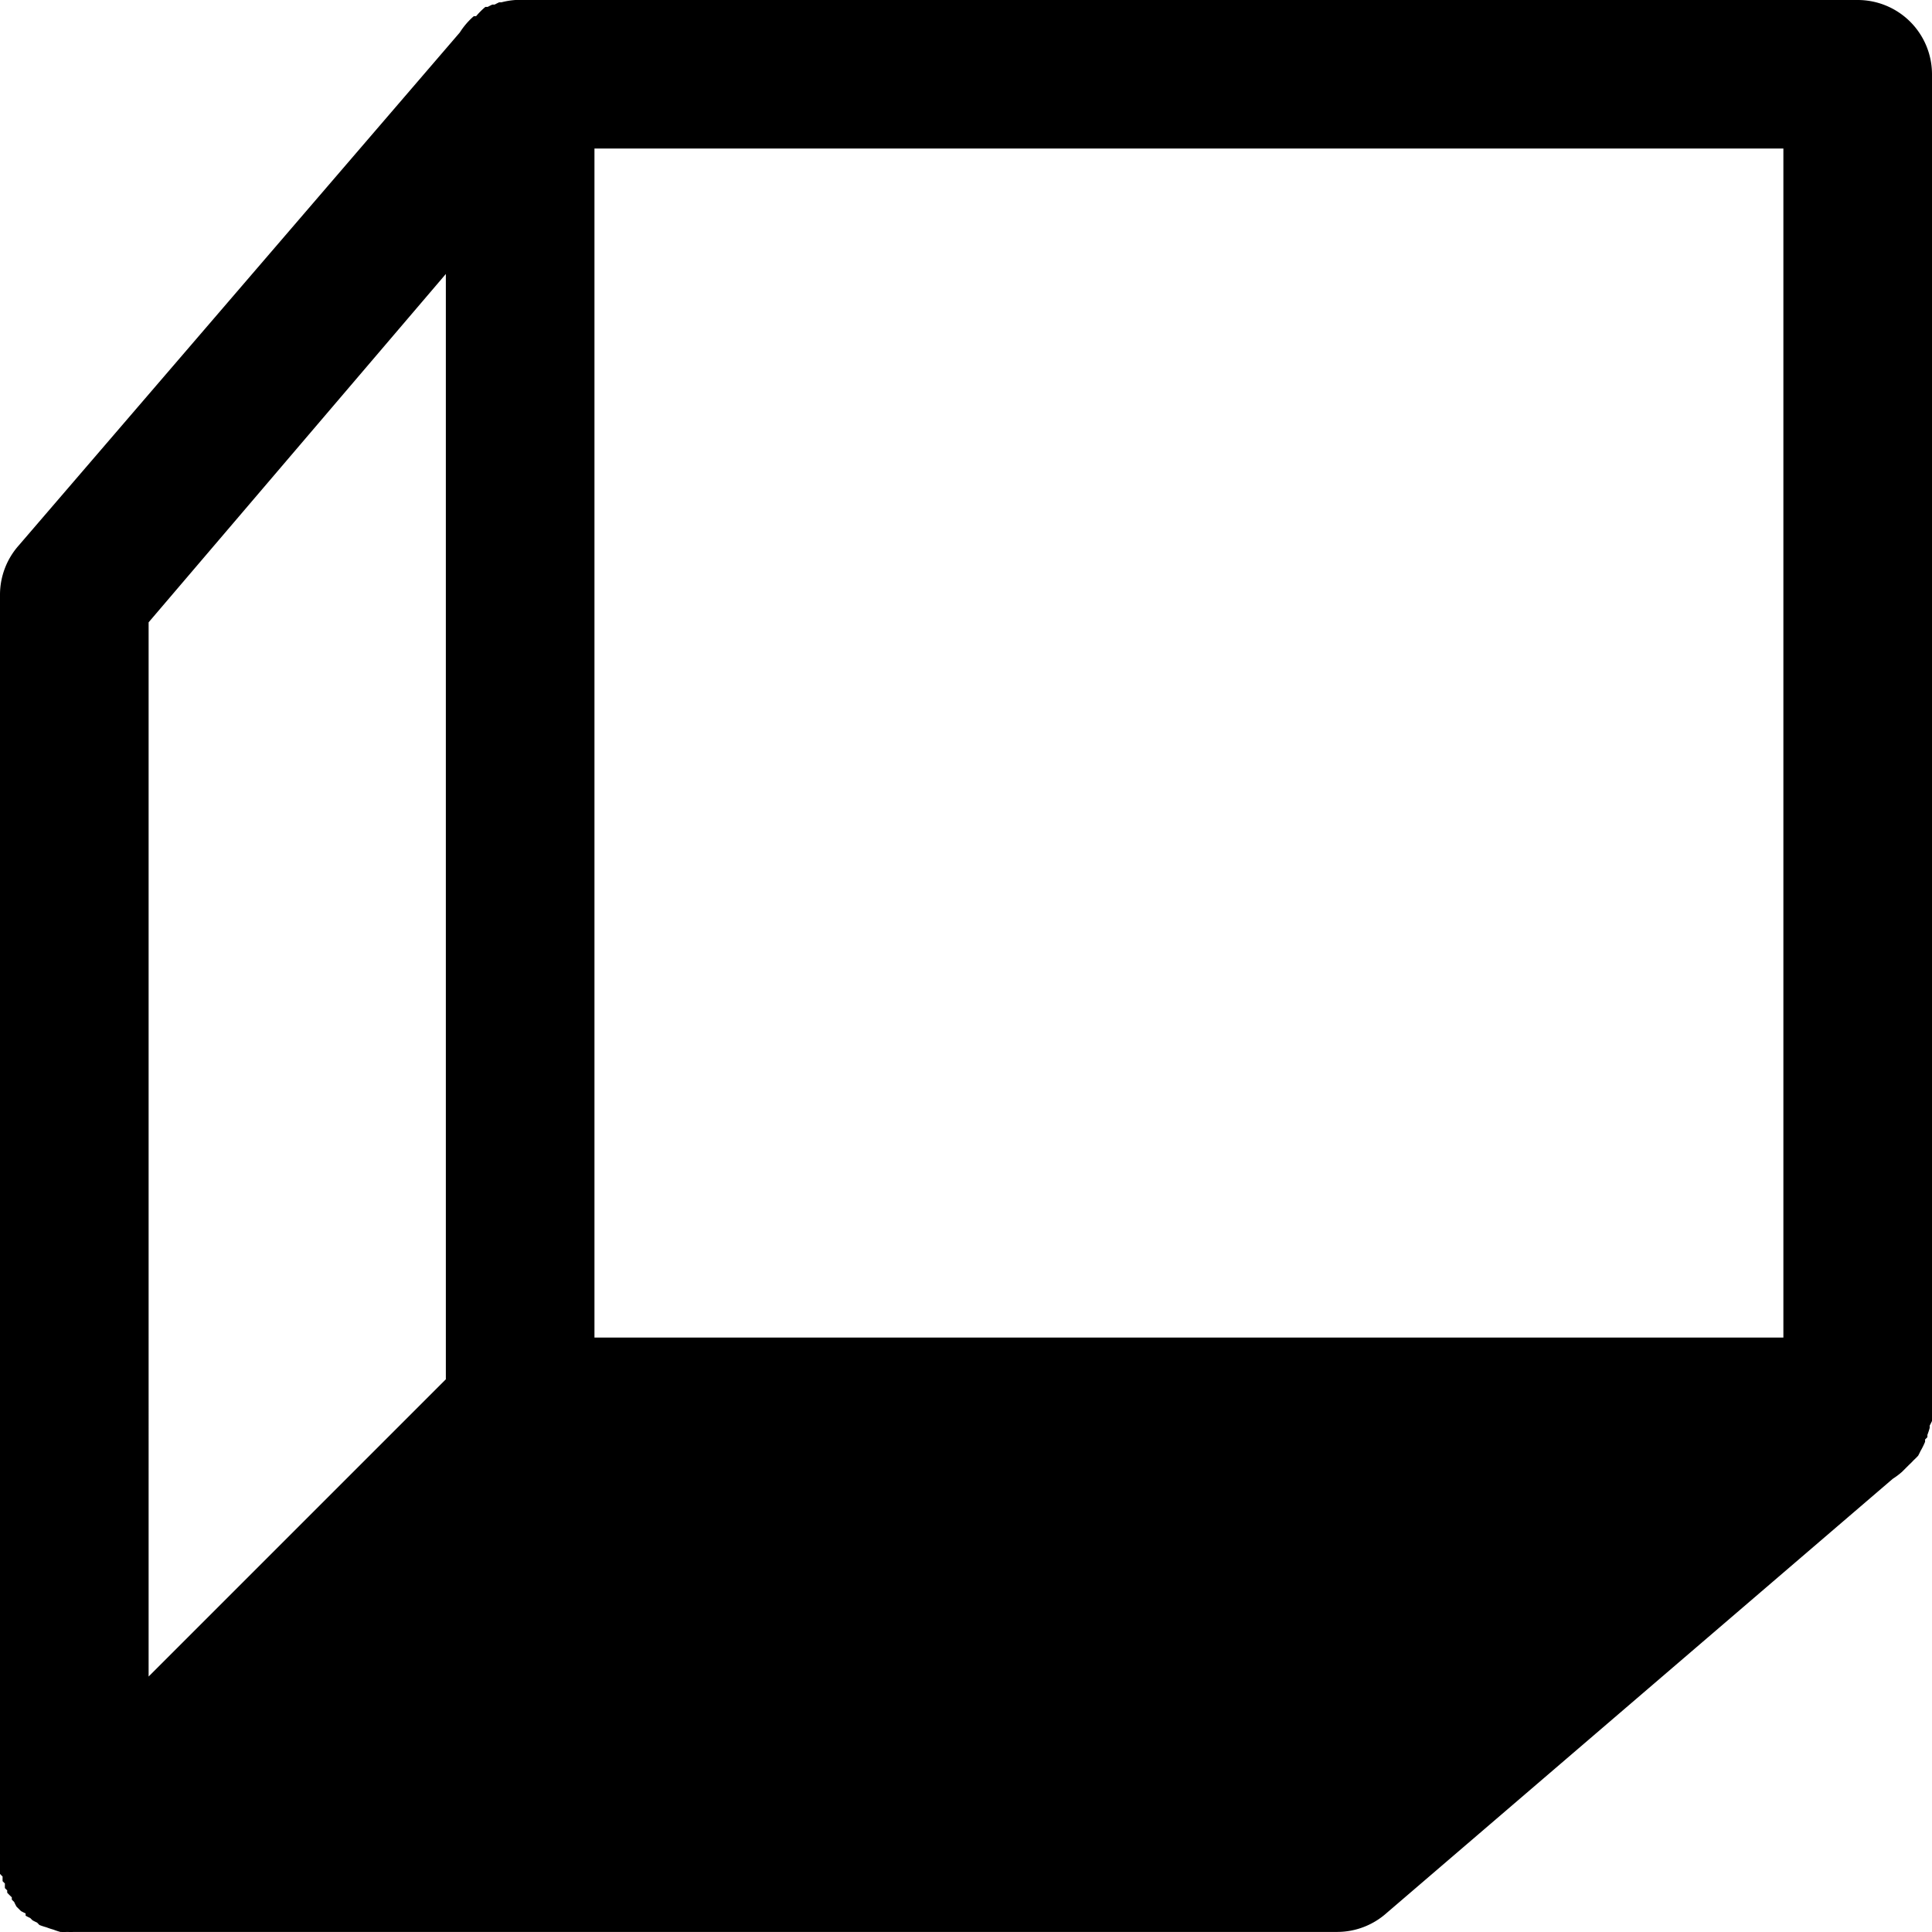 <?xml version="1.0" encoding="UTF-8" standalone="no"?>
<svg
   viewBox="0 0 26 26"
   enable-background="new 0 0 26 26"
   version="1.1"
   id="svg1"
   xmlns="http://www.w3.org/2000/svg"
   xmlns:svg="http://www.w3.org/2000/svg">
  <defs
     id="defs1" />
  <path
     style="line-height:normal;-inkscape-font-specification:'Bitstream Vera Sans';text-indent:0;text-align:start;text-transform:none"
     d="M 0.812,25.999 A 1,1 0 0 1 0.719,25.968 1,1 0 0 1 0.625,25.937 1,1 0 0 1 0.531,25.906 1,1 0 0 1 0.5,25.874 a 1,1 0 0 1 -0.062,-0.031 1,1 0 0 1 -0.031,-0.031 1,1 0 0 1 -0.062,-0.031 1,1 0 0 1 0,-0.031 1,1 0 0 1 -0.062,-0.031 1,1 0 0 1 -0.031,-0.031 1,1 0 0 1 -0.031,-0.031 1,1 0 0 1 -0.031,-0.062 1,1 0 0 1 -0.031,-0.031 1,1 0 0 1 0,-0.031 1,1 0 0 1 -0.062,-0.062 1,1 0 0 1 0,-0.031 1,1 0 0 1 -0.031,-0.031 1,1 0 0 1 0,-0.062 1,1 0 0 1 -0.031,-0.031 1,1 0 0 1 0,-0.062 A 1,1 0 0 1 0,25.218 a 1,1 0 0 1 0,-0.062 1,1 0 0 1 0,-0.344 V 7.999 a 1,1 0 0 1 0.25,-0.656 L 6.188,0.437 a 1,1 0 0 1 0.188,-0.219 1,1 0 0 1 0.031,0 1,1 0 0 1 0.125,-0.125 1,1 0 0 1 0.031,0 1,1 0 0 1 0.062,-0.031 1,1 0 0 1 0.031,0 1,1 0 0 1 0.062,-0.031 1,1 0 0 1 0.031,0 1,1 0 0 1 0.188,-0.031 1,1 0 0 1 0.062,0 1,1 0 0 1 0.062,0 H 25 A 1,1 0 0 1 26,0.999 V 18.937 a 1,1 0 0 1 0,0.062 1,1 0 0 1 0,0.031 1,1 0 0 1 0,0.062 1,1 0 0 1 0,0.031 1,1 0 0 1 -0.031,0.062 1,1 0 0 1 0,0.031 1,1 0 0 1 -0.031,0.094 1,1 0 0 1 0,0.031 1,1 0 0 1 -0.031,0.031 1,1 0 0 1 0,0.031 1,1 0 0 1 -0.062,0.125 1,1 0 0 1 -0.031,0.062 1,1 0 0 1 -0.062,0.062 1,1 0 0 1 -0.062,0.062 1,1 0 0 1 -0.031,0.031 l -0.062,0.062 a 1,1 0 0 1 -0.125,0.094 l -6.812,5.844 A 1,1 0 0 1 18,25.999 H 1.188 1 a 1,1 0 0 1 -0.094,0 1,1 0 0 1 -0.094,0 z M 2,22.562 l 4,-4 V 3.687 l -4,4.688 z m 6,-4.562 H 24 V 1.999 H 8 Z"
     overflow="visible"
     enable-background="accumulate"
     font-family="'Bitstream Vera Sans'"
     id="path1" />
</svg>
